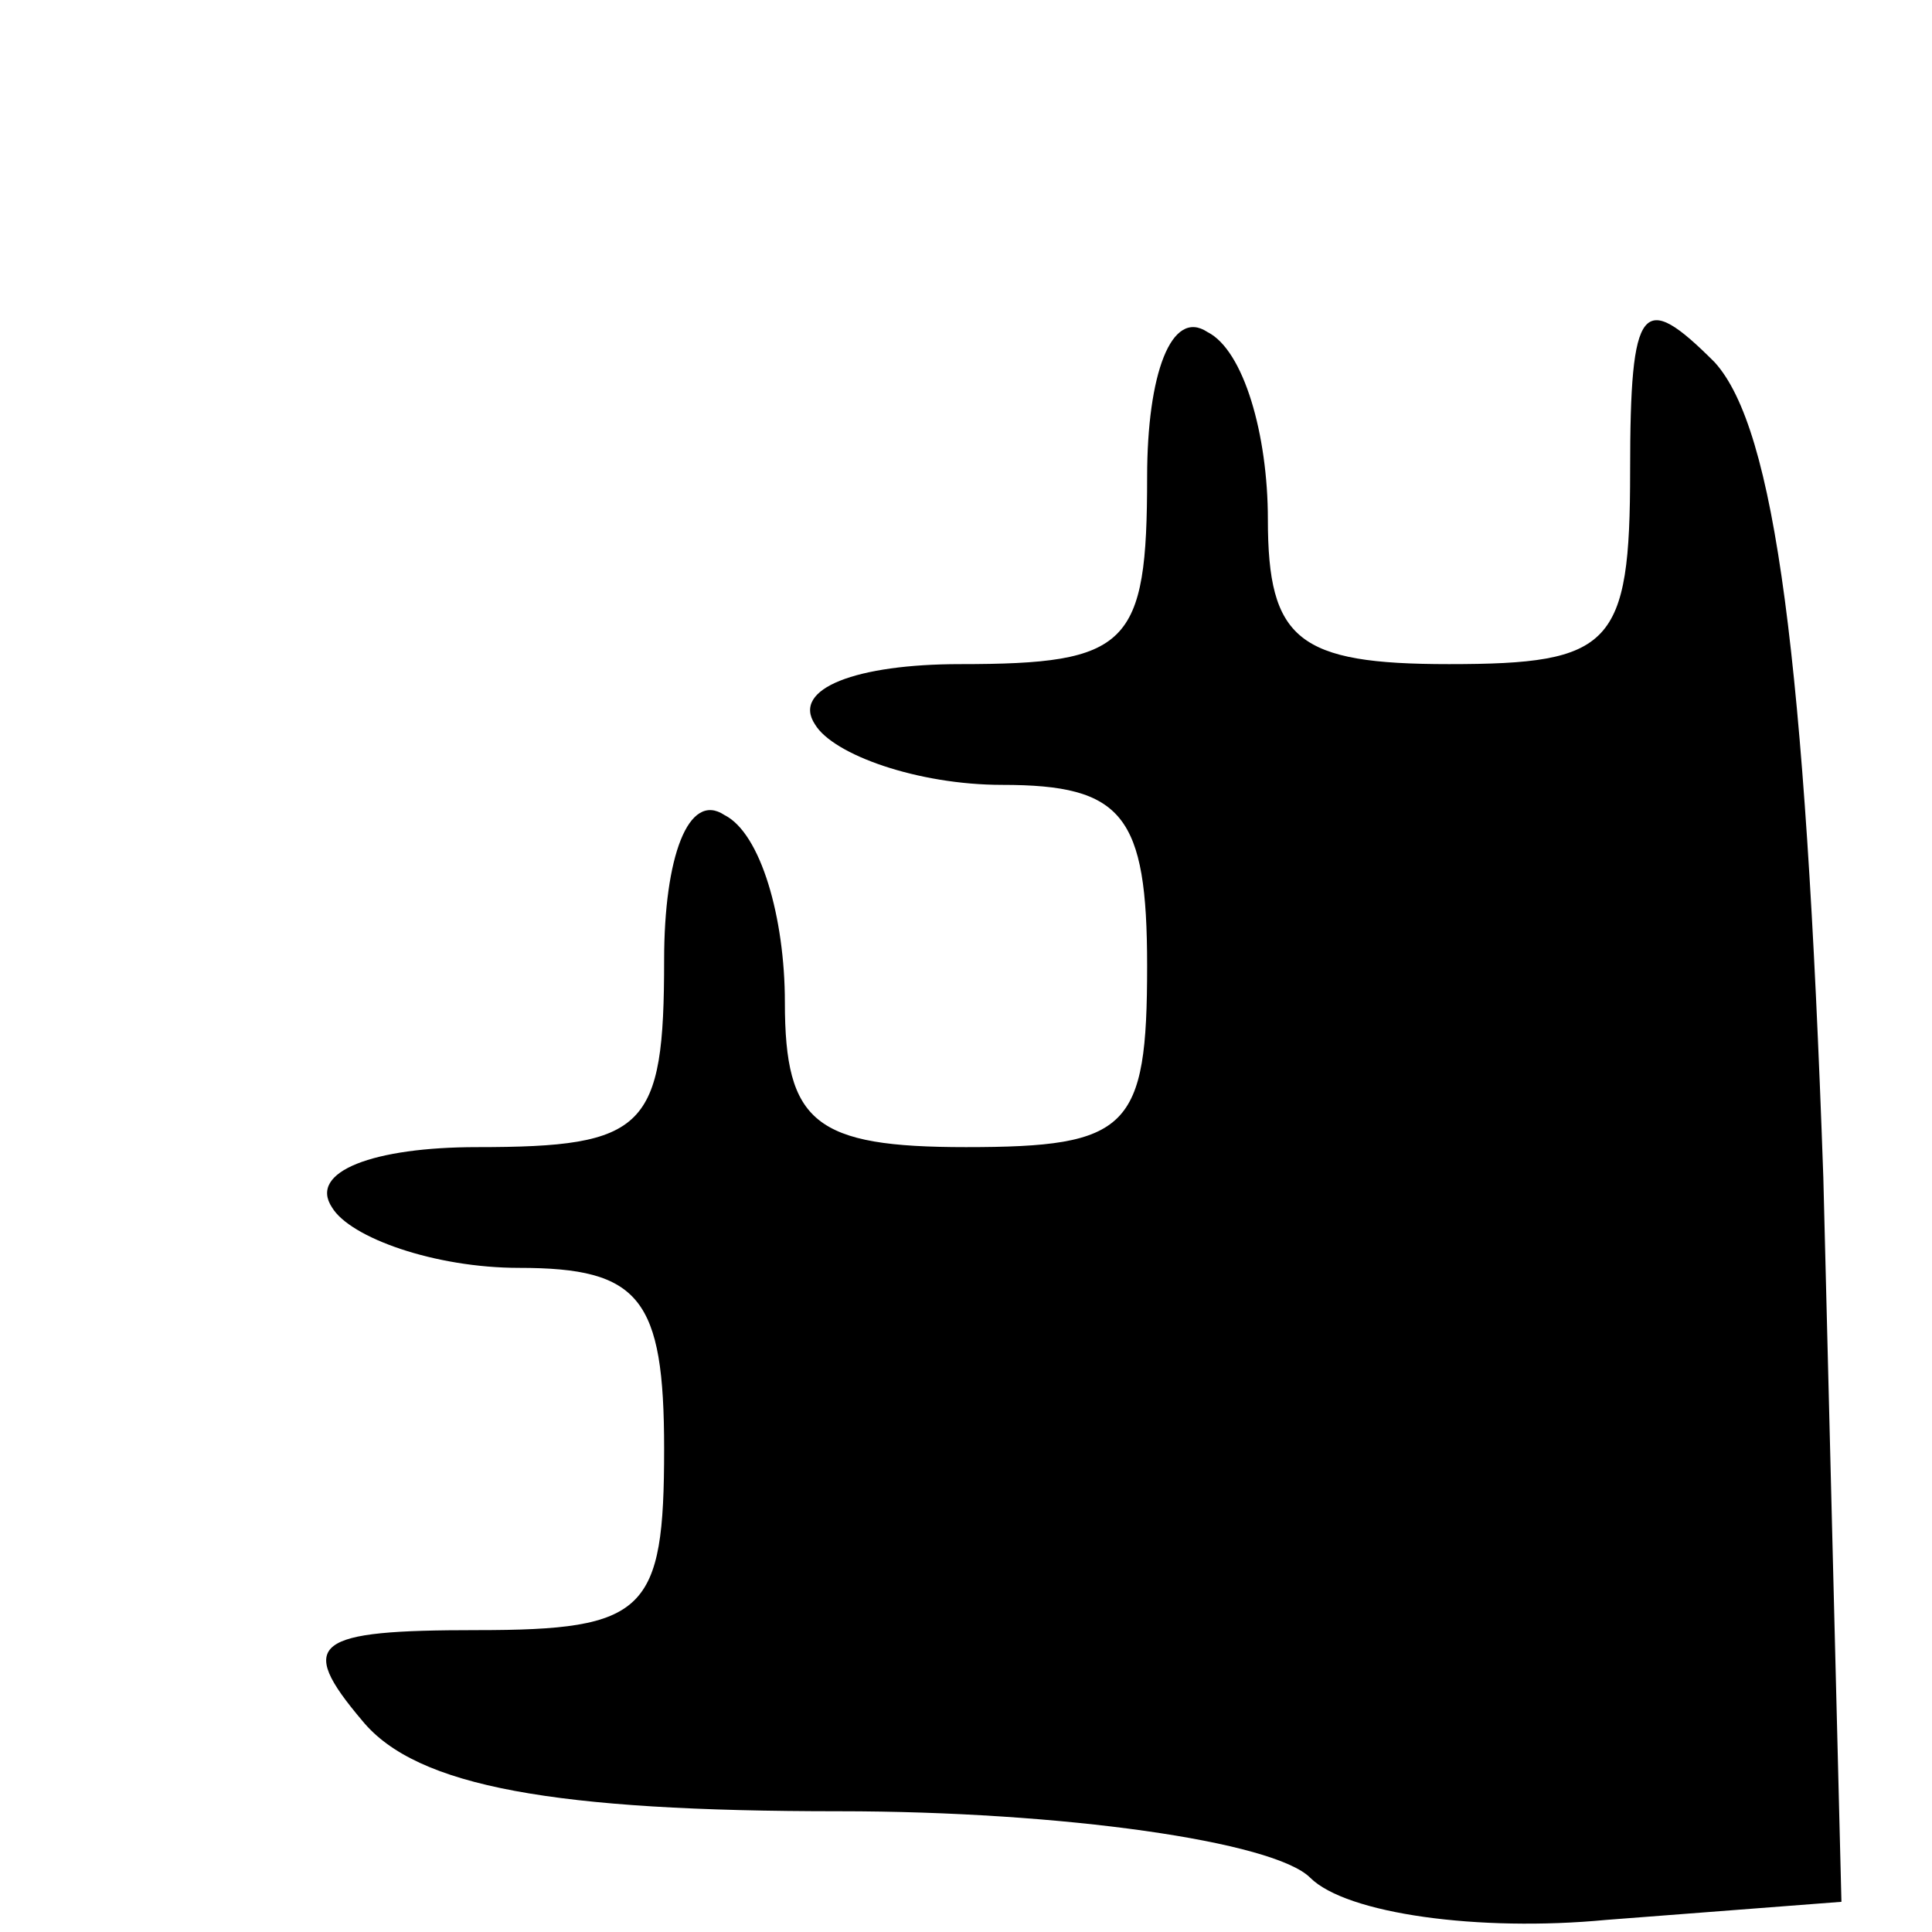 <?xml version="1.0" standalone="no"?>
<!DOCTYPE svg PUBLIC "-//W3C//DTD SVG 20010904//EN"
 "http://www.w3.org/TR/2001/REC-SVG-20010904/DTD/svg10.dtd">
<svg version="1.0" xmlns="http://www.w3.org/2000/svg"
 width="32pt" height="32pt" viewBox="0 0 32 32"
 preserveAspectRatio="xMidYMid meet">
<g transform="translate(0,32) scale(0.1,-0.1)"
fill="#000000" stroke="none">
<path d="M190 241 c0 -28 -3 -31 -31 -31 -17 0 -28 -4 -24 -10 3 -5 17 -10 31
-10 20 0 24 -5 24 -30 0 -27 -3 -30 -30 -30 -25 0 -30 4 -30 24 0 14 -4 28
-10 31 -6 4 -10 -7 -10 -24 0 -28 -3 -31 -31 -31 -17 0 -28 -4 -24 -10 3 -5
17 -10 31 -10 20 0 24 -5 24 -30 0 -27 -3 -30 -31 -30 -27 0 -30 -2 -19 -15 9
-11 32 -15 79 -15 37 0 72 -5 78 -11 6 -6 28 -9 49 -7 l39 3 -3 120 c-3 86 -8
124 -18 135 -12 12 -14 10 -14 -18 0 -29 -3 -32 -30 -32 -25 0 -30 4 -30 24 0
14 -4 28 -10 31 -6 4 -10 -7 -10 -24z"/>
</g>
</svg>
